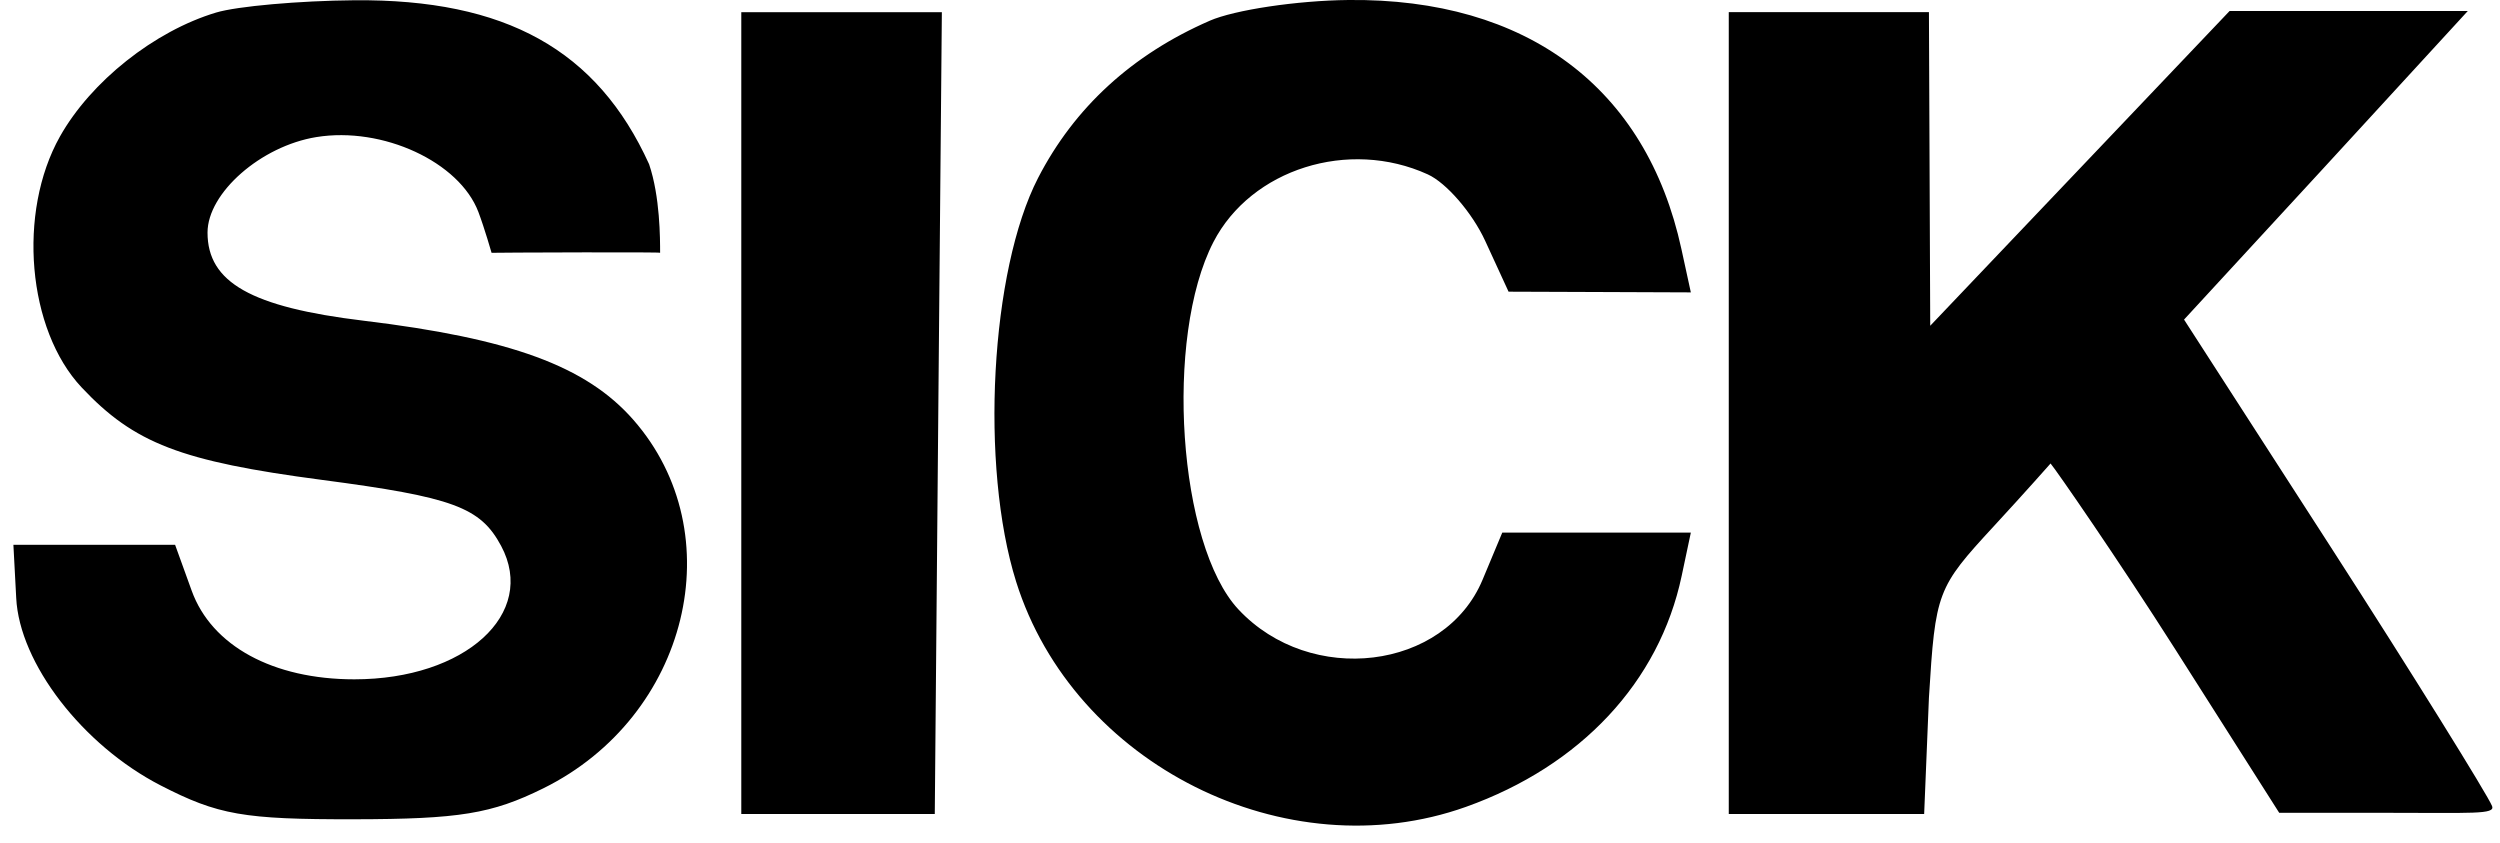 <svg width="89" height="30" fill="none" xmlns="http://www.w3.org/2000/svg"><path fill-rule="evenodd" clip-rule="evenodd" d="M7.696.446C5.498 1.105 3.236 2.9 2.134 4.86c-1.52 2.705-1.16 6.878.772 8.932 1.873 1.993 3.532 2.63 8.554 3.292 4.674.615 5.642.972 6.38 2.35 1.292 2.415-1.278 4.75-5.226 4.75-2.893 0-5.08-1.191-5.79-3.155l-.591-1.635H.477l.1 1.89C.69 23.61 2.94 26.53 5.717 27.96c2.048 1.054 2.954 1.212 6.884 1.206 3.757-.006 4.902-.193 6.74-1.101 5.17-2.554 6.76-9.071 3.203-13.123-1.675-1.908-4.358-2.892-9.61-3.526-3.988-.482-5.546-1.362-5.546-3.136 0-1.412 1.9-3.08 3.874-3.4 2.36-.383 5.095.883 5.77 2.67.222.59.468 1.45.468 1.45s1.471-.016 3.294-.016c1.803 0 2.718 0 2.706.016 0-.5 0-2-.392-3.154C21.26 1.776 18-.037 12.614.009c-1.96.017-4.173.213-4.918.437zM43.063.74c-2.76 1.203-4.813 3.085-6.107 5.594-1.697 3.291-2.075 10.251-.781 14.376 2.041 6.506 9.614 10.296 16.011 8.015 4.09-1.459 6.882-4.448 7.681-8.221l.327-1.544h-6.713l-.702 1.68c-1.346 3.22-6.125 3.801-8.69 1.056-2.146-2.294-2.647-9.682-.89-13.082 1.343-2.595 4.814-3.69 7.63-2.406.664.303 1.582 1.366 2.042 2.363l.834 1.813 3.245.012 3.244.013-.336-1.544C58.608 3.115 54.356-.065 48.005 0c-1.829.019-4.053.352-4.942.739zM26.39 14.705v14.273h6.888l.126-14.413L33.53.434h-7.14v14.272zm35.154 0v14.273H68.5l.17-4.14c.231-3.768.287-3.913 2.307-6.101C72.115 17.504 73 16.5 73 16.5c.19.22 2.404 3.416 4.44 6.616l3.7 5.82h3.792c3.083 0 3.902.064 3.787-.238-.143-.371-2.866-4.76-5.74-9.217l-5.227-8.104 4.931-5.353 5.17-5.632h-8.48l-5.328 5.603-5.329 5.602-.023-5.582L68.67.433h-7.126v14.272z" fill="#000"/></svg>